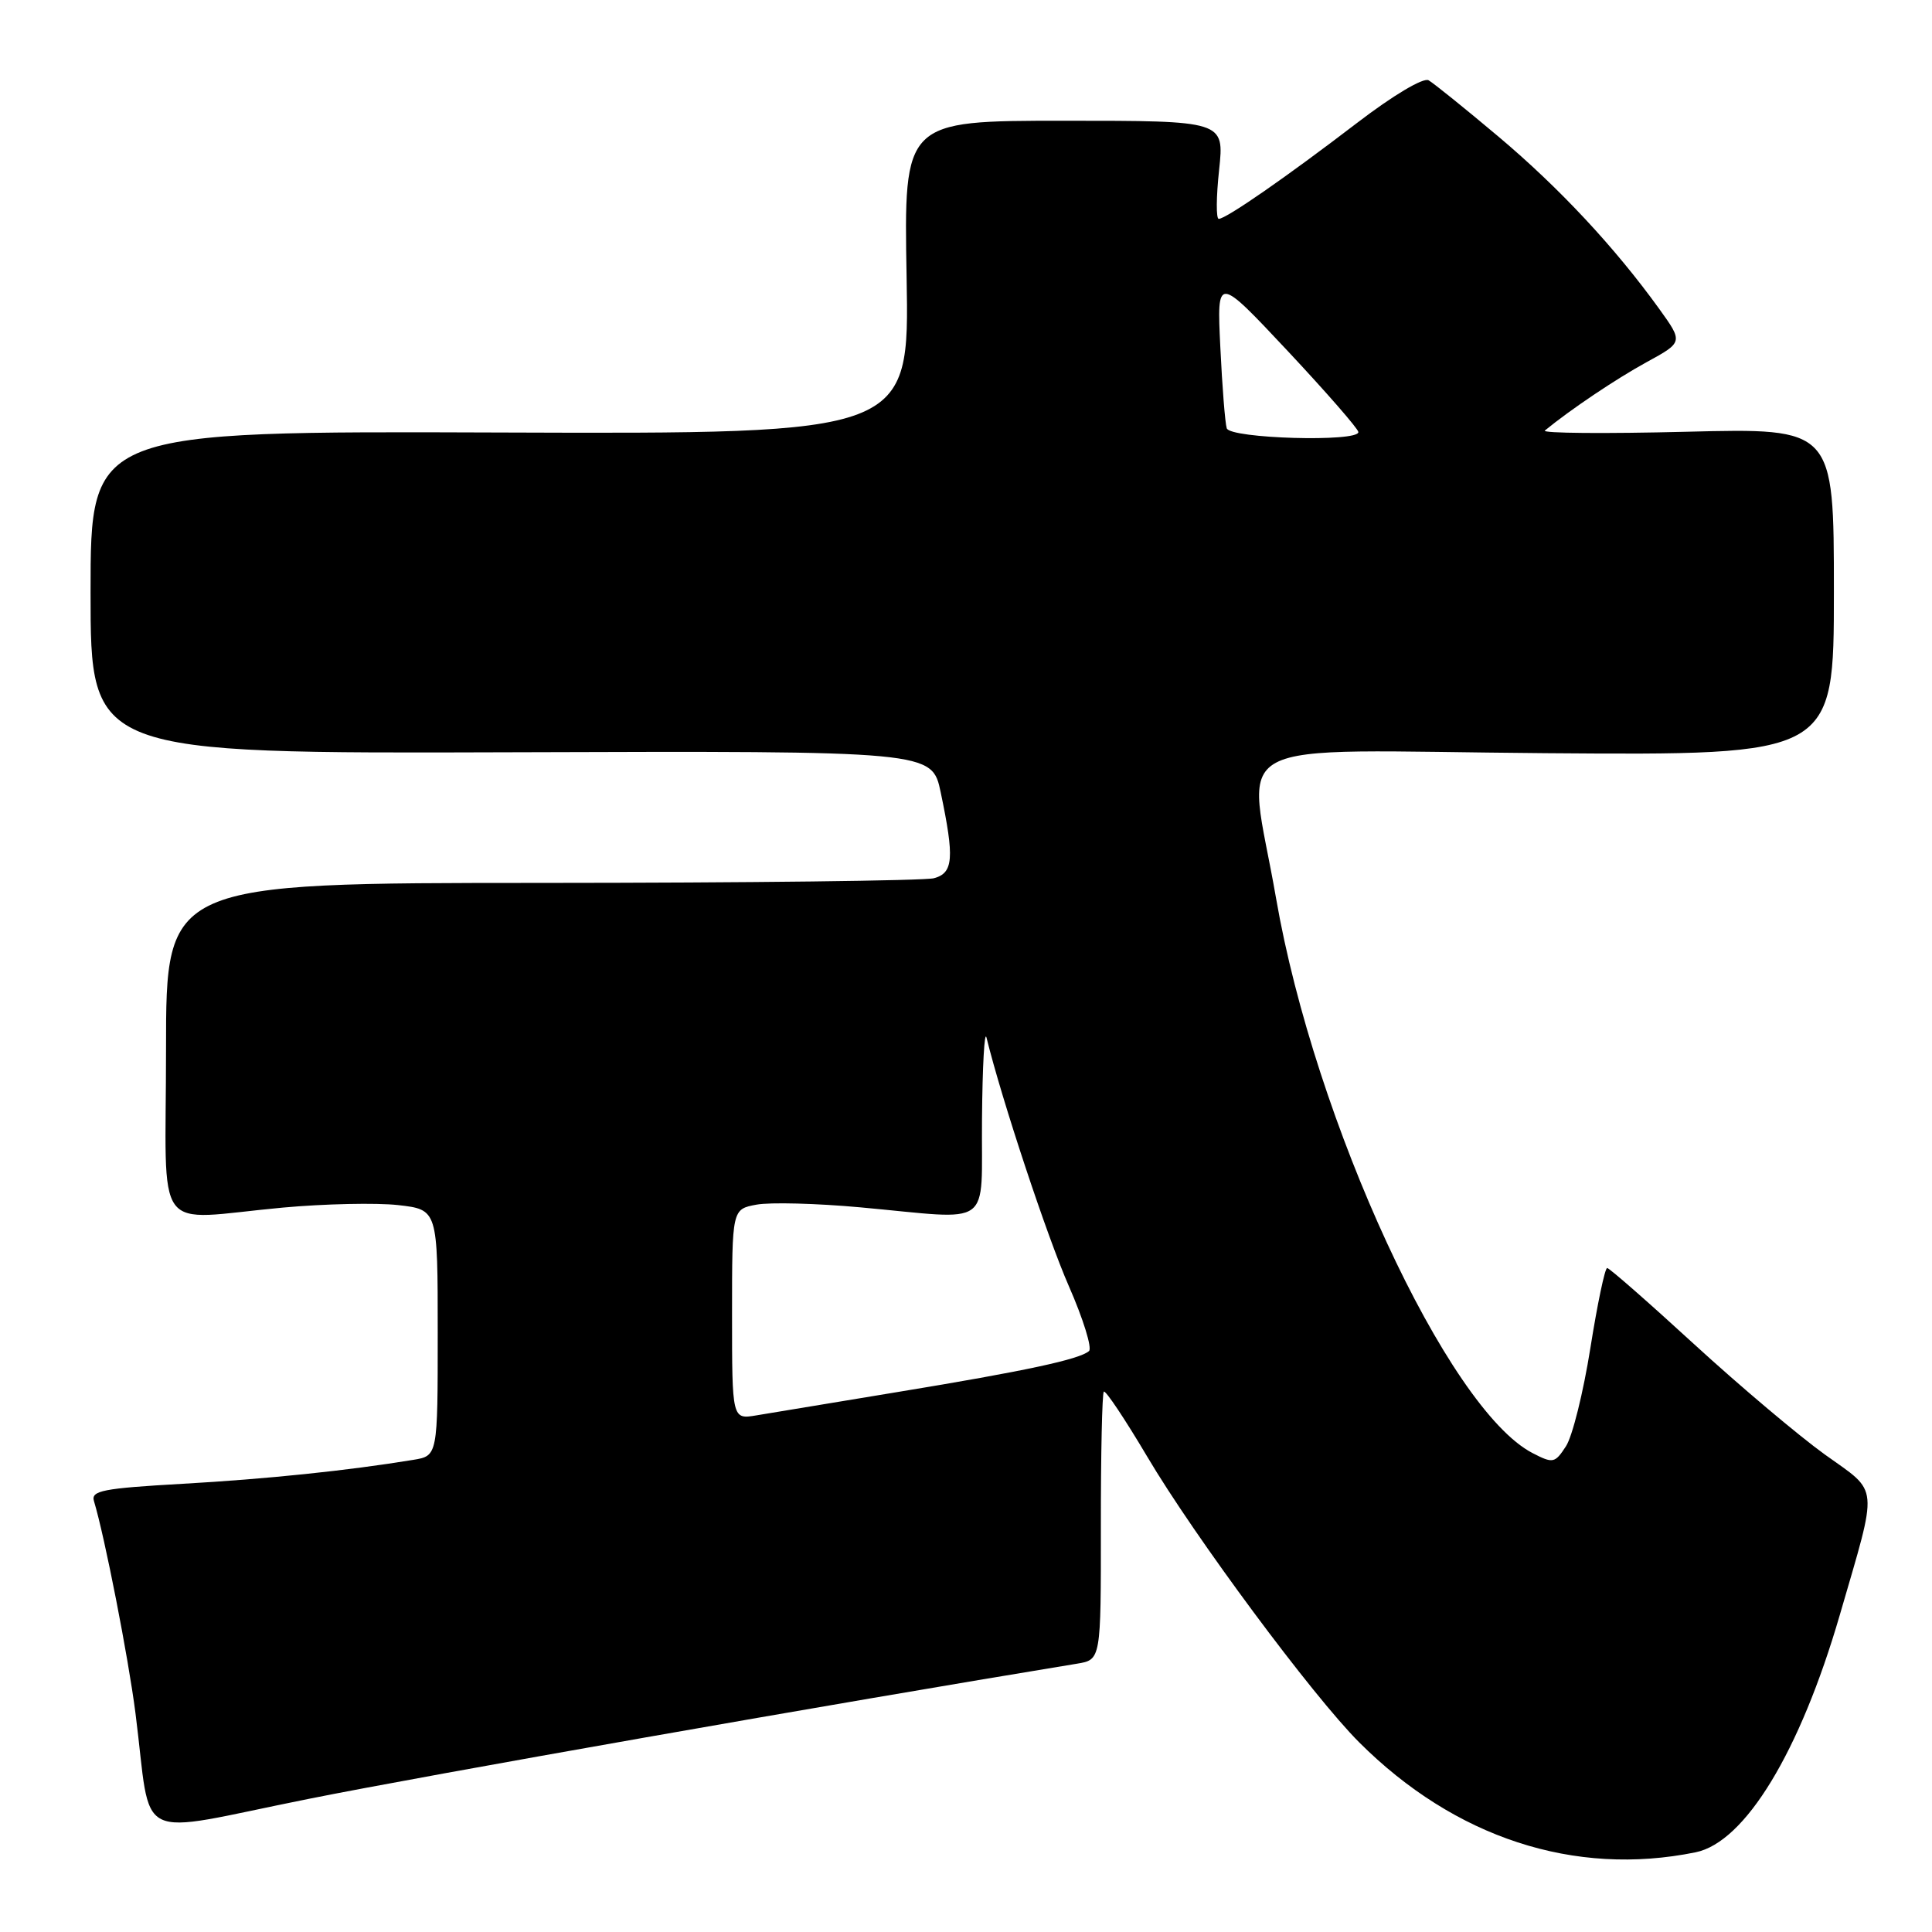 <?xml version="1.0" encoding="UTF-8" standalone="no"?>
<!DOCTYPE svg PUBLIC "-//W3C//DTD SVG 1.1//EN" "http://www.w3.org/Graphics/SVG/1.1/DTD/svg11.dtd" >
<svg xmlns="http://www.w3.org/2000/svg" xmlns:xlink="http://www.w3.org/1999/xlink" version="1.1" viewBox="0 0 256 256">
 <g >
 <path fill="currentColor"
d=" M 224.67 245.44 C 231.23 244.11 238.50 232.14 243.78 214.00 C 248.91 196.32 249.06 197.94 241.80 192.73 C 238.34 190.24 230.55 183.67 224.50 178.13 C 218.45 172.58 213.26 168.03 212.96 168.02 C 212.66 168.01 211.66 172.79 210.73 178.64 C 209.80 184.49 208.35 190.35 207.49 191.65 C 206.03 193.89 205.78 193.94 203.07 192.54 C 191.82 186.72 174.20 148.60 169.08 119.00 C 165.30 97.11 160.94 99.46 204.76 99.80 C 243.00 100.09 243.00 100.09 243.00 78.41 C 243.00 56.72 243.00 56.72 223.45 57.21 C 212.69 57.48 204.26 57.41 204.70 57.05 C 208.11 54.25 214.13 50.21 218.18 47.99 C 223.03 45.34 223.03 45.34 219.85 40.92 C 213.97 32.77 206.63 24.90 198.54 18.09 C 194.12 14.37 189.96 11.02 189.30 10.64 C 188.61 10.24 184.59 12.63 179.80 16.30 C 170.45 23.46 162.46 29.00 161.49 29.00 C 161.13 29.00 161.15 26.08 161.54 22.50 C 162.23 16.00 162.23 16.00 140.99 16.00 C 119.76 16.00 119.76 16.00 120.13 36.75 C 120.50 57.50 120.50 57.50 66.25 57.31 C 12.00 57.12 12.00 57.12 12.00 78.49 C 12.00 99.86 12.00 99.86 67.75 99.68 C 123.50 99.50 123.50 99.50 124.65 105.00 C 126.48 113.72 126.33 115.68 123.75 116.37 C 122.51 116.70 99.11 116.98 71.75 116.99 C 22.00 117.00 22.00 117.00 22.00 139.00 C 22.00 164.36 19.98 161.62 37.50 160.01 C 43.00 159.51 49.86 159.36 52.75 159.68 C 58.00 160.28 58.00 160.28 58.00 176.59 C 58.00 192.91 58.00 192.91 54.75 193.44 C 46.05 194.87 35.31 195.98 24.20 196.61 C 13.64 197.21 12.03 197.52 12.45 198.90 C 13.88 203.63 17.00 219.59 17.95 227.00 C 20.20 244.59 17.22 243.10 40.80 238.38 C 56.81 235.17 110.28 225.77 142.69 220.45 C 145.88 219.93 145.88 219.93 145.87 202.37 C 145.86 192.71 146.04 184.63 146.26 184.40 C 146.49 184.18 149.07 188.05 152.00 192.99 C 158.29 203.63 173.92 224.69 180.09 230.86 C 192.76 243.52 208.62 248.71 224.67 245.44 Z  M 97.00 174.16 C 97.00 160.22 97.00 160.22 100.25 159.62 C 102.04 159.29 108.22 159.45 114.00 159.98 C 131.91 161.61 129.98 163.01 130.12 148.25 C 130.18 141.24 130.45 136.40 130.72 137.50 C 132.75 145.76 138.76 163.88 141.62 170.40 C 143.53 174.75 144.73 178.63 144.30 179.02 C 143.06 180.12 135.86 181.67 119.00 184.44 C 110.47 185.85 102.04 187.24 100.25 187.54 C 97.00 188.09 97.00 188.09 97.00 174.16 Z  M 162.55 56.75 C 162.33 56.06 161.95 51.23 161.70 46.00 C 161.24 36.50 161.24 36.50 170.62 46.50 C 175.77 52.00 179.99 56.84 179.99 57.25 C 180.01 58.61 162.98 58.12 162.55 56.75 Z "/>
</g>
</svg>